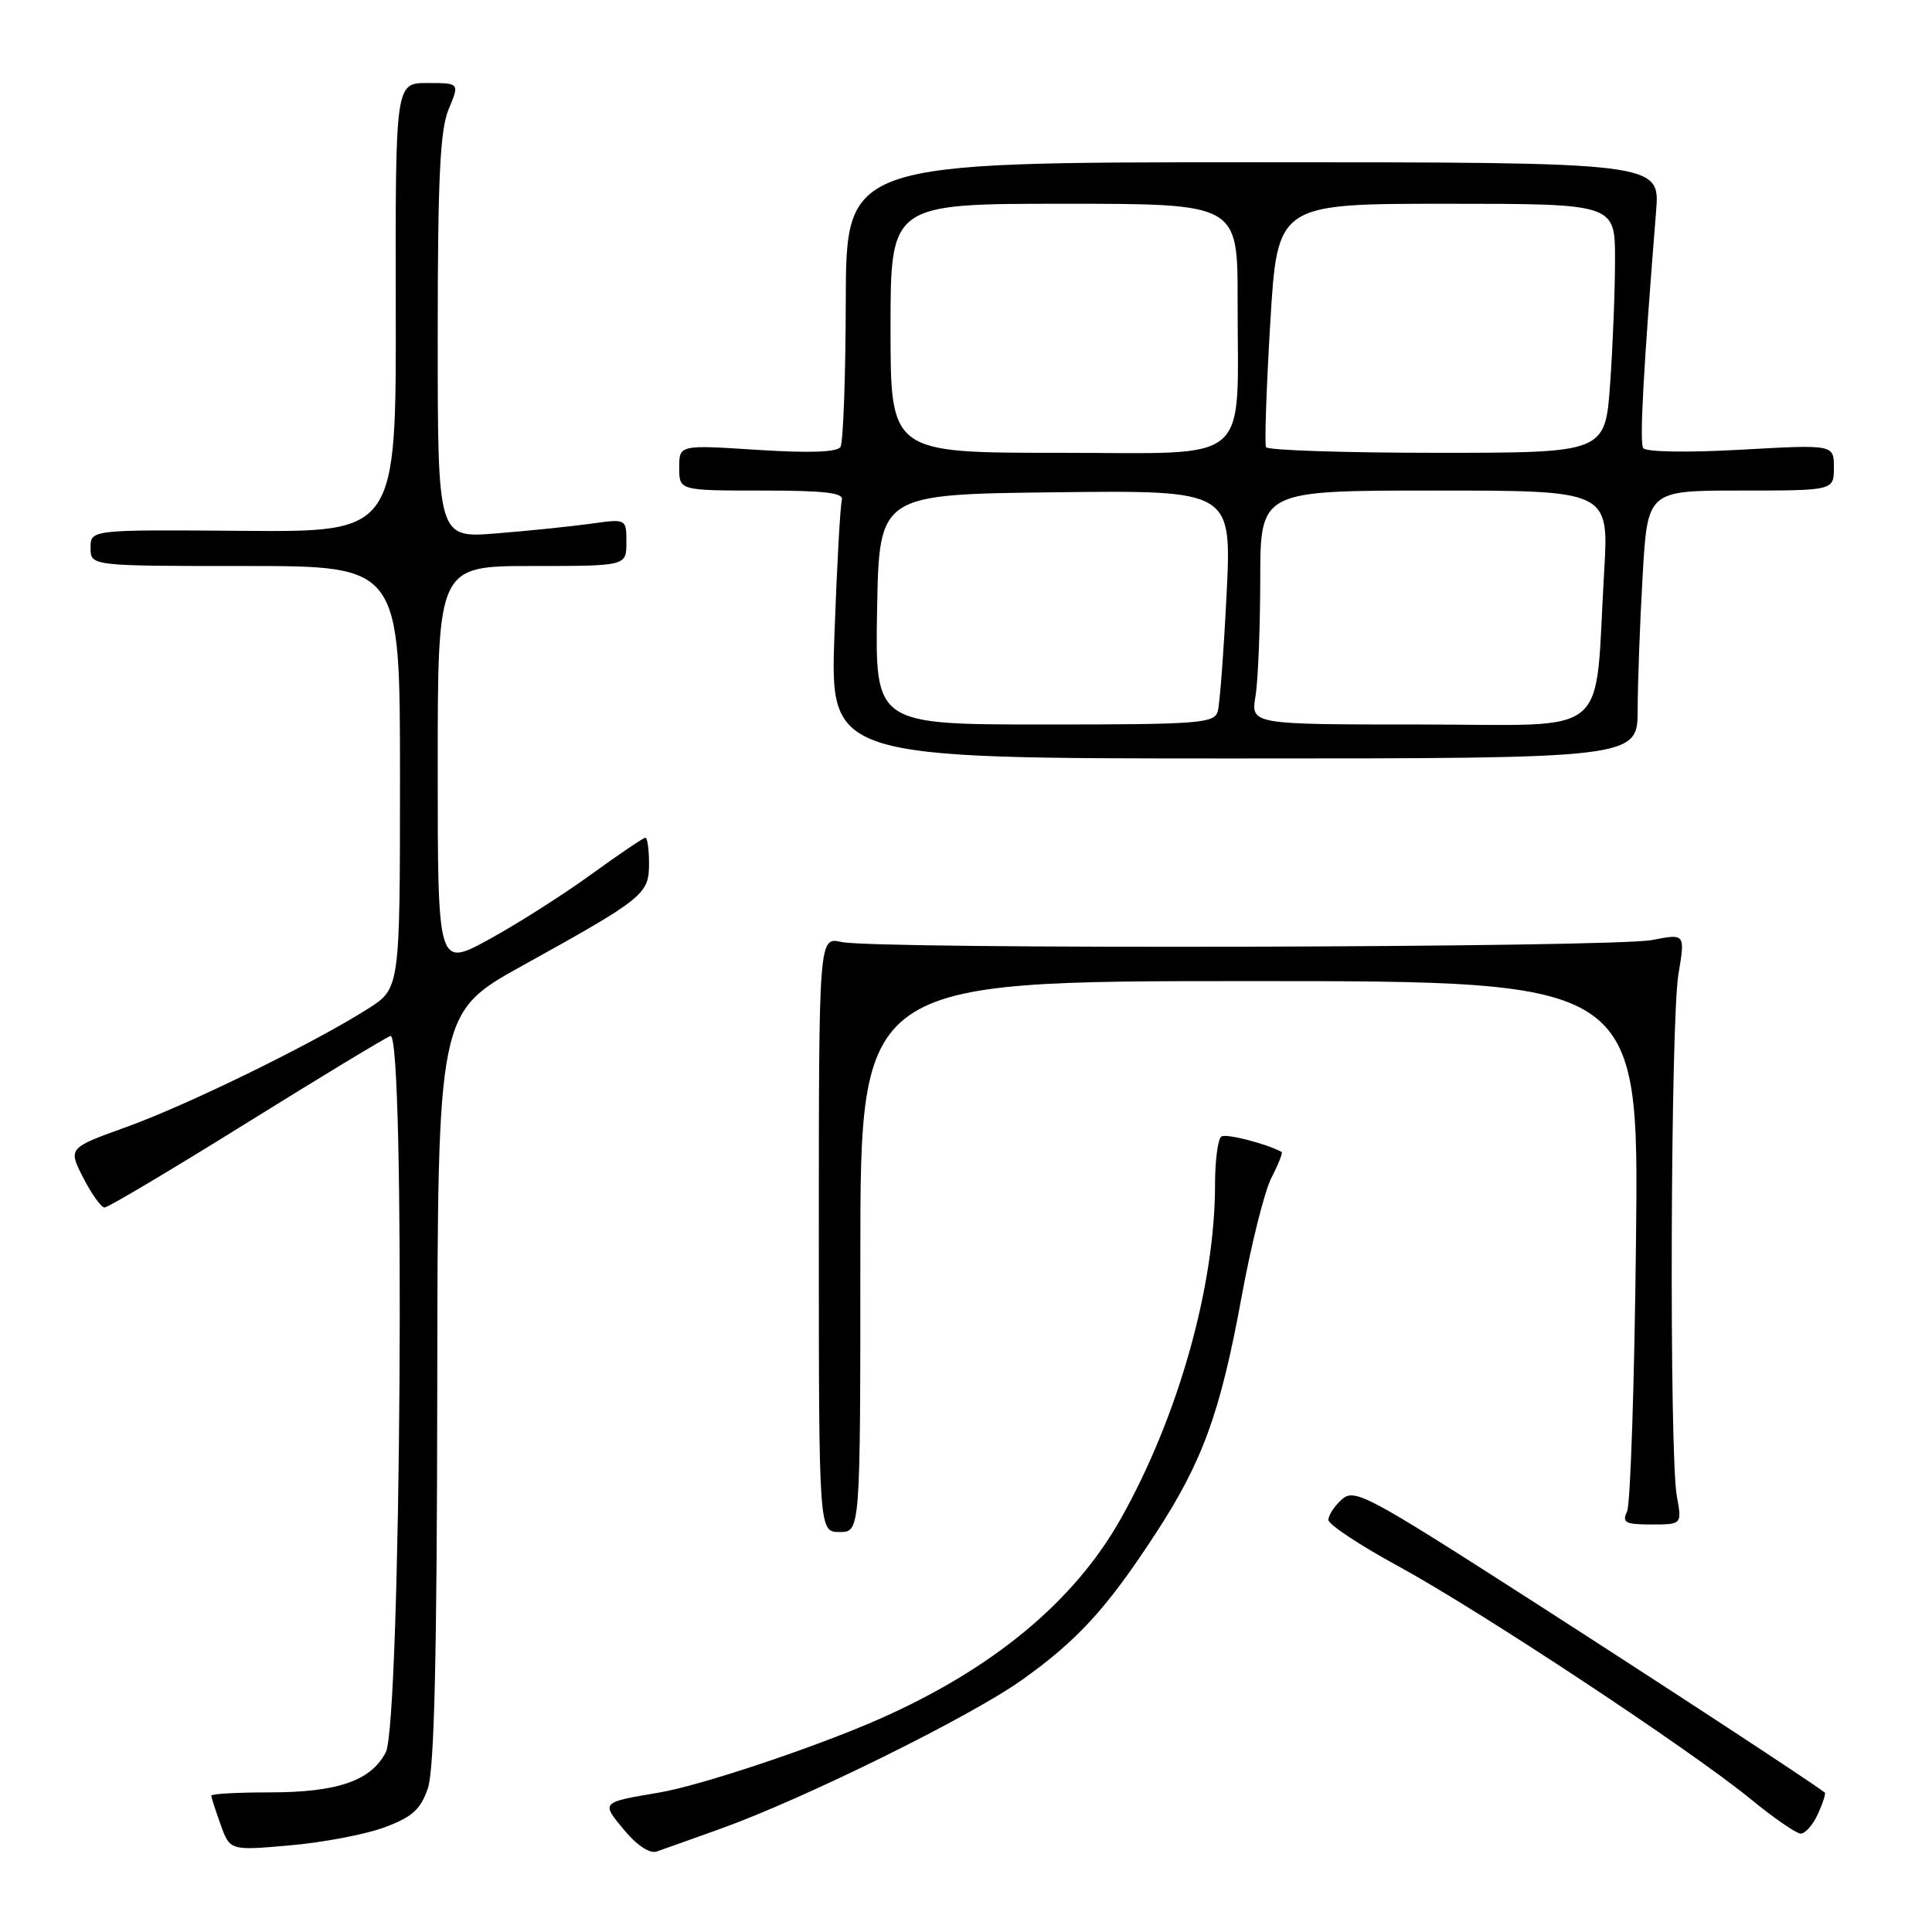 <?xml version="1.0" encoding="UTF-8" standalone="no"?>
<!DOCTYPE svg PUBLIC "-//W3C//DTD SVG 1.1//EN" "http://www.w3.org/Graphics/SVG/1.1/DTD/svg11.dtd" >
<svg xmlns="http://www.w3.org/2000/svg" xmlns:xlink="http://www.w3.org/1999/xlink" version="1.1" viewBox="0 0 256 256">
 <g >
 <path fill="currentColor"
d=" M 95.50 242.31 C 106.61 238.32 128.60 227.46 135.43 222.59 C 142.83 217.31 146.66 213.11 153.11 203.23 C 159.35 193.67 161.70 187.21 164.51 171.88 C 165.78 164.94 167.56 157.81 168.48 156.04 C 169.40 154.26 170.00 152.73 169.82 152.64 C 167.83 151.55 162.51 150.18 161.85 150.59 C 161.38 150.88 161.00 153.73 161.00 156.93 C 161.00 170.43 156.12 187.73 148.49 201.28 C 142.30 212.26 131.46 221.22 116.31 227.87 C 107.80 231.60 92.81 236.60 87.36 237.52 C 79.57 238.84 79.62 238.78 82.72 242.51 C 84.39 244.51 86.10 245.65 87.00 245.34 C 87.83 245.06 91.65 243.69 95.50 242.31 Z  M 50.93 242.14 C 54.62 240.77 55.73 239.77 56.69 236.97 C 57.55 234.47 57.90 219.58 57.94 183.84 C 58.00 134.17 58.00 134.17 69.25 127.94 C 85.36 119.01 86.00 118.49 86.00 114.43 C 86.00 112.54 85.78 111.00 85.52 111.00 C 85.26 111.00 82.00 113.21 78.27 115.91 C 74.55 118.61 68.46 122.47 64.75 124.50 C 58.00 128.18 58.00 128.18 58.00 101.59 C 58.00 75.00 58.00 75.00 70.50 75.00 C 83.00 75.00 83.00 75.00 83.00 71.86 C 83.00 68.73 83.00 68.73 78.25 69.40 C 75.64 69.76 70.01 70.34 65.75 70.68 C 58.00 71.30 58.00 71.30 58.00 44.62 C 58.00 23.58 58.31 17.20 59.45 14.47 C 60.90 11.00 60.90 11.00 56.64 11.00 C 52.39 11.00 52.39 11.00 52.44 40.75 C 52.50 70.50 52.50 70.50 32.25 70.34 C 12.00 70.18 12.00 70.18 12.00 72.59 C 12.00 75.00 12.00 75.00 32.50 75.00 C 53.00 75.00 53.00 75.00 53.00 102.99 C 53.00 130.97 53.00 130.97 48.75 133.67 C 41.52 138.26 24.88 146.41 16.76 149.33 C 9.02 152.12 9.02 152.12 11.03 156.06 C 12.14 158.23 13.41 160.00 13.86 160.00 C 14.31 160.00 22.72 155.00 32.54 148.89 C 42.36 142.78 51.00 137.55 51.73 137.27 C 53.74 136.50 53.14 228.25 51.12 232.18 C 49.18 235.96 44.72 237.50 35.75 237.50 C 31.49 237.50 28.00 237.69 28.00 237.93 C 28.00 238.16 28.56 239.90 29.24 241.79 C 30.48 245.22 30.48 245.22 38.42 244.52 C 42.79 244.14 48.42 243.07 50.93 242.14 Z  M 240.88 240.37 C 241.54 238.92 241.95 237.64 241.79 237.52 C 239.75 235.96 220.81 223.56 202.54 211.82 C 181.05 198.03 179.46 197.18 177.79 198.69 C 176.80 199.58 176.01 200.80 176.02 201.40 C 176.04 202.01 180.18 204.75 185.23 207.50 C 196.05 213.39 224.15 231.96 232.00 238.41 C 235.03 240.89 237.99 242.94 238.59 242.96 C 239.19 242.98 240.22 241.82 240.88 240.37 Z  M 114.00 166.50 C 114.00 130.00 114.00 130.00 165.58 130.00 C 217.16 130.00 217.16 130.00 216.78 164.25 C 216.58 183.09 216.04 199.29 215.60 200.25 C 214.90 201.76 215.34 202.00 218.83 202.00 C 222.87 202.00 222.87 202.00 222.19 198.25 C 221.17 192.73 221.35 135.40 222.40 129.10 C 223.30 123.70 223.30 123.70 218.90 124.56 C 213.73 125.57 115.90 125.82 111.50 124.82 C 108.50 124.15 108.50 124.15 108.50 163.57 C 108.50 203.00 108.50 203.00 111.25 203.00 C 114.00 203.00 114.00 203.00 114.00 166.50 Z  M 217.00 94.00 C 217.01 90.42 217.30 82.44 217.66 76.25 C 218.31 65.00 218.31 65.00 230.65 65.00 C 243.00 65.00 243.00 65.00 243.00 61.95 C 243.00 58.90 243.00 58.90 230.64 59.59 C 223.51 59.99 218.05 59.89 217.73 59.37 C 217.23 58.57 217.76 48.95 219.44 28.00 C 219.97 21.50 219.97 21.50 166.05 21.50 C 112.12 21.50 112.12 21.50 112.07 39.83 C 112.05 49.91 111.73 58.63 111.37 59.22 C 110.93 59.92 107.27 60.05 100.36 59.61 C 90.00 58.94 90.00 58.94 90.00 61.97 C 90.00 65.00 90.00 65.00 100.97 65.00 C 109.28 65.00 111.84 65.30 111.55 66.25 C 111.34 66.94 110.90 74.92 110.57 84.00 C 109.98 100.50 109.98 100.50 163.49 100.50 C 217.00 100.50 217.00 100.50 217.00 94.00 Z  M 116.22 80.75 C 116.50 65.50 116.50 65.50 139.85 65.23 C 163.21 64.96 163.21 64.96 162.53 78.73 C 162.15 86.30 161.63 93.29 161.36 94.25 C 160.91 95.85 158.94 96.00 138.41 96.00 C 115.95 96.00 115.95 96.00 116.22 80.75 Z  M 166.36 92.25 C 166.70 90.19 166.98 83.21 166.99 76.75 C 167.00 65.00 167.00 65.00 190.10 65.00 C 213.19 65.00 213.19 65.00 212.56 75.75 C 211.23 98.26 213.94 96.00 188.28 96.00 C 165.74 96.00 165.74 96.00 166.36 92.25 Z  M 118.00 43.50 C 118.00 27.00 118.00 27.00 141.00 27.00 C 164.00 27.00 164.00 27.00 163.99 39.75 C 163.97 61.99 166.29 60.00 140.37 60.00 C 118.00 60.00 118.00 60.00 118.00 43.50 Z  M 167.75 59.25 C 167.55 58.84 167.80 51.41 168.32 42.75 C 169.26 27.00 169.26 27.00 191.63 27.00 C 214.00 27.00 214.00 27.00 214.00 34.35 C 214.00 38.39 213.71 45.81 213.35 50.85 C 212.70 60.00 212.70 60.00 190.41 60.00 C 178.15 60.00 167.95 59.66 167.75 59.25 Z "/>
</g>
</svg>